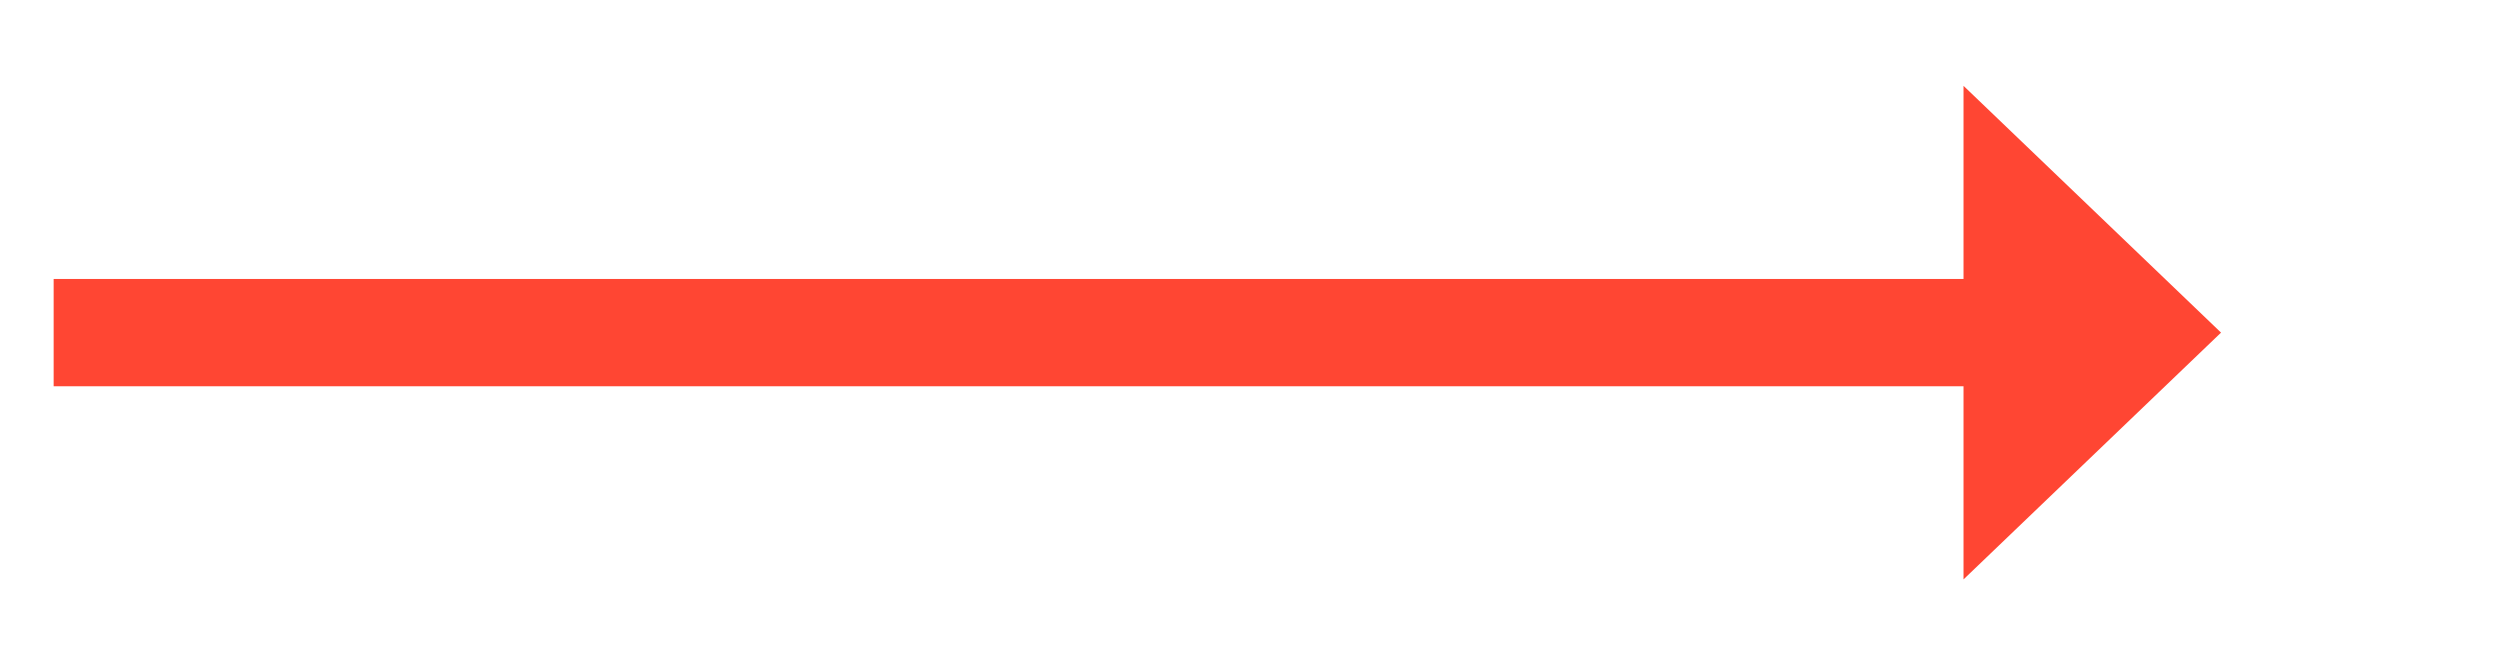 ﻿<?xml version="1.0" encoding="utf-8"?>
<svg version="1.1" xmlns:xlink="http://www.w3.org/1999/xlink" width="116.5px" height="31px" xmlns="http://www.w3.org/2000/svg">
  <g transform="matrix(1 0 0 1 -521.5 -405 )">
    <path d="M 613 432  L 625 420.5  L 613 409  L 613 432  Z " fill-rule="nonzero" fill="#ff4633" stroke="none" />
    <path d="M 524 420.5  L 616 420.5  " stroke-width="5" stroke="#ff4633" fill="none" />
  </g>
</svg>